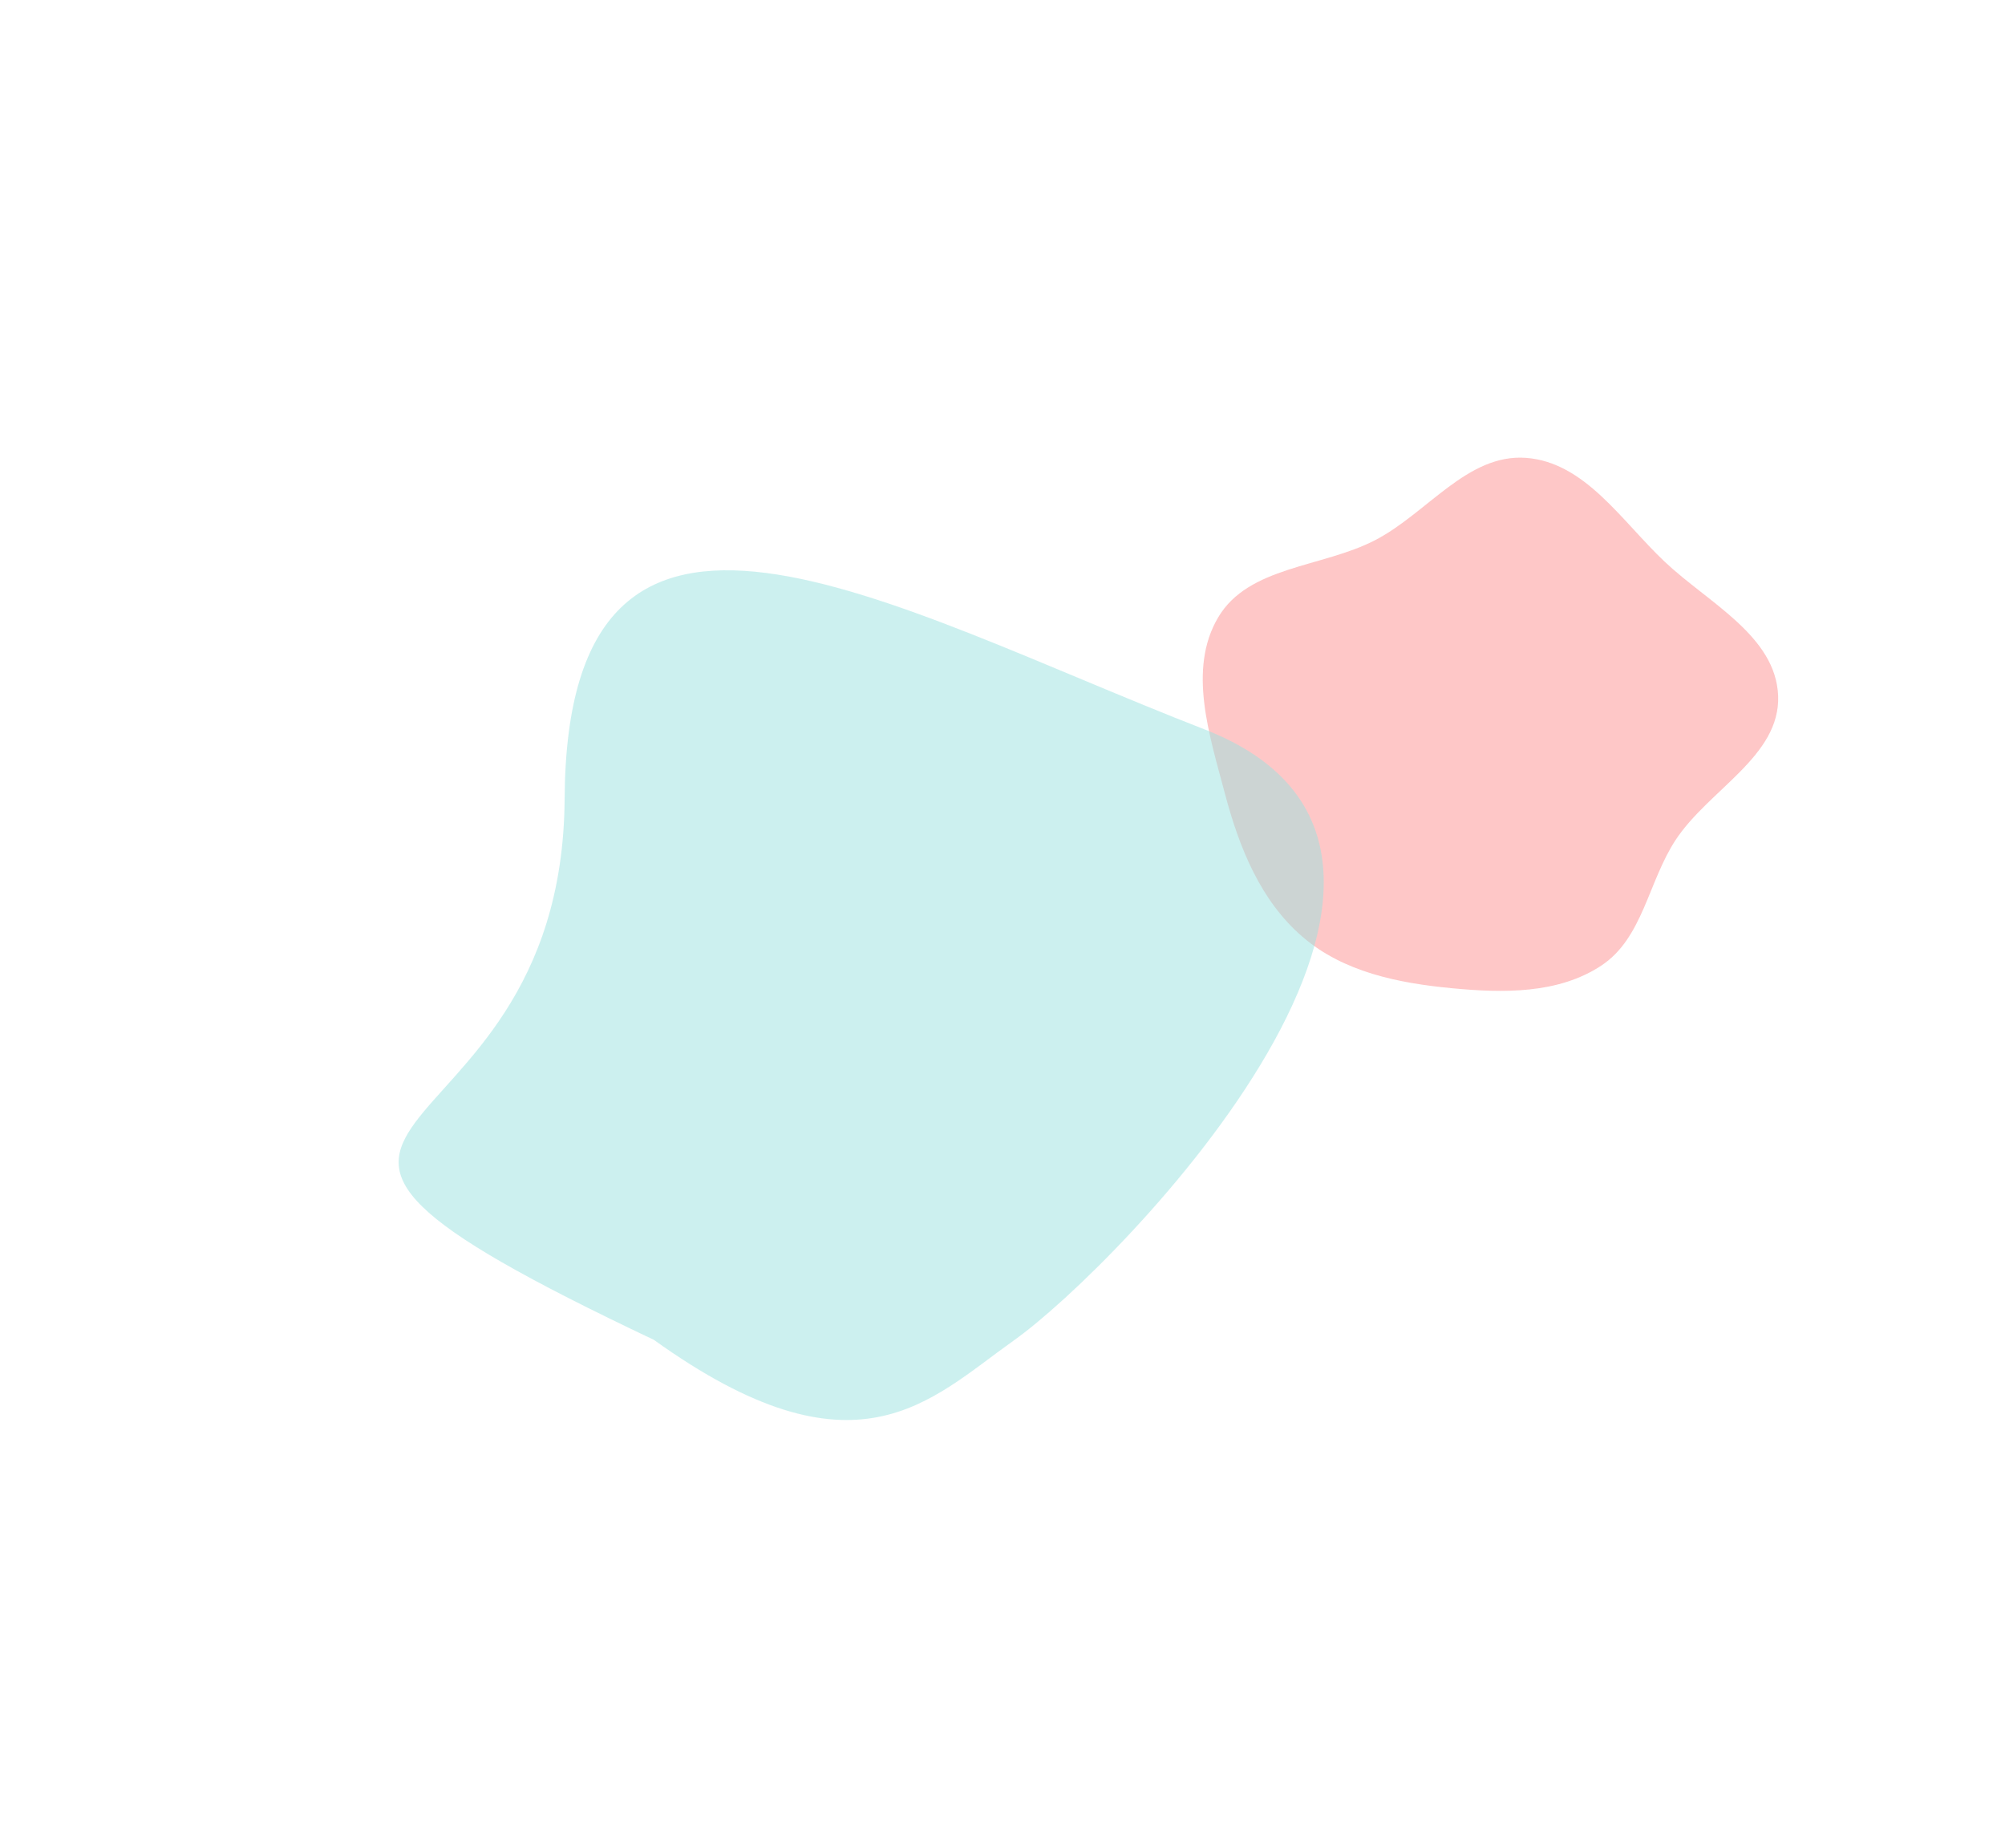<svg viewBox="0 0 611 563" fill="none" xmlns="http://www.w3.org/2000/svg">
<g opacity="0.45" filter="url(#filter0_f_44020_16860)">
<path fill-rule="evenodd" clip-rule="evenodd" d="M371.228 188.111C380.51 172.444 402.878 172.97 419.046 164.596C434.942 156.361 447.196 138.185 465.046 139.514C483.035 140.852 494.178 158.782 507.297 171.163C520.594 183.712 541.156 193.736 541.864 212.011C542.578 230.442 520.693 240.579 510.583 256.008C502.273 268.689 500.649 285.842 488.004 294.206C474.853 302.904 458.079 302.612 442.387 301.113C426.058 299.552 409.439 296.187 396.988 285.507C384.102 274.453 377.625 258.25 373.284 241.834C368.587 224.076 361.864 203.917 371.228 188.111Z" fill="#FC8383"/>
</g>
<g opacity="0.5" filter="url(#filter1_f_44020_16860)">
<path d="M308.91 408.475C283.222 426.694 260.862 452.472 199.263 408.263C42.282 333.921 171.345 360.92 172.062 243.338C172.779 125.757 270.243 184.629 366.936 222.194C463.628 259.76 341.019 385.701 308.91 408.475Z" fill="#9AE2E0"/>
</g>
<defs>
<filter id="filter0_f_44020_16860" x="297.523" y="70.445" width="313.358" height="300.483" filterUnits="userSpaceOnUse" color-interpolation-filters="sRGB">
<feFlood flood-opacity="0" result="BackgroundImageFix"/>
<feBlend mode="normal" in="SourceGraphic" in2="BackgroundImageFix" result="shape"/>
<feGaussianBlur stdDeviation="34.5" result="effect1_foregroundBlur_44020_16860"/>
</filter>
<filter id="filter1_f_44020_16860" x="0.479" y="52.766" width="523.918" height="500.924" filterUnits="userSpaceOnUse" color-interpolation-filters="sRGB">
<feFlood flood-opacity="0" result="BackgroundImageFix"/>
<feBlend mode="normal" in="SourceGraphic" in2="BackgroundImageFix" result="shape"/>
<feGaussianBlur stdDeviation="60.5" result="effect1_foregroundBlur_44020_16860"/>
</filter>
</defs>
</svg>
